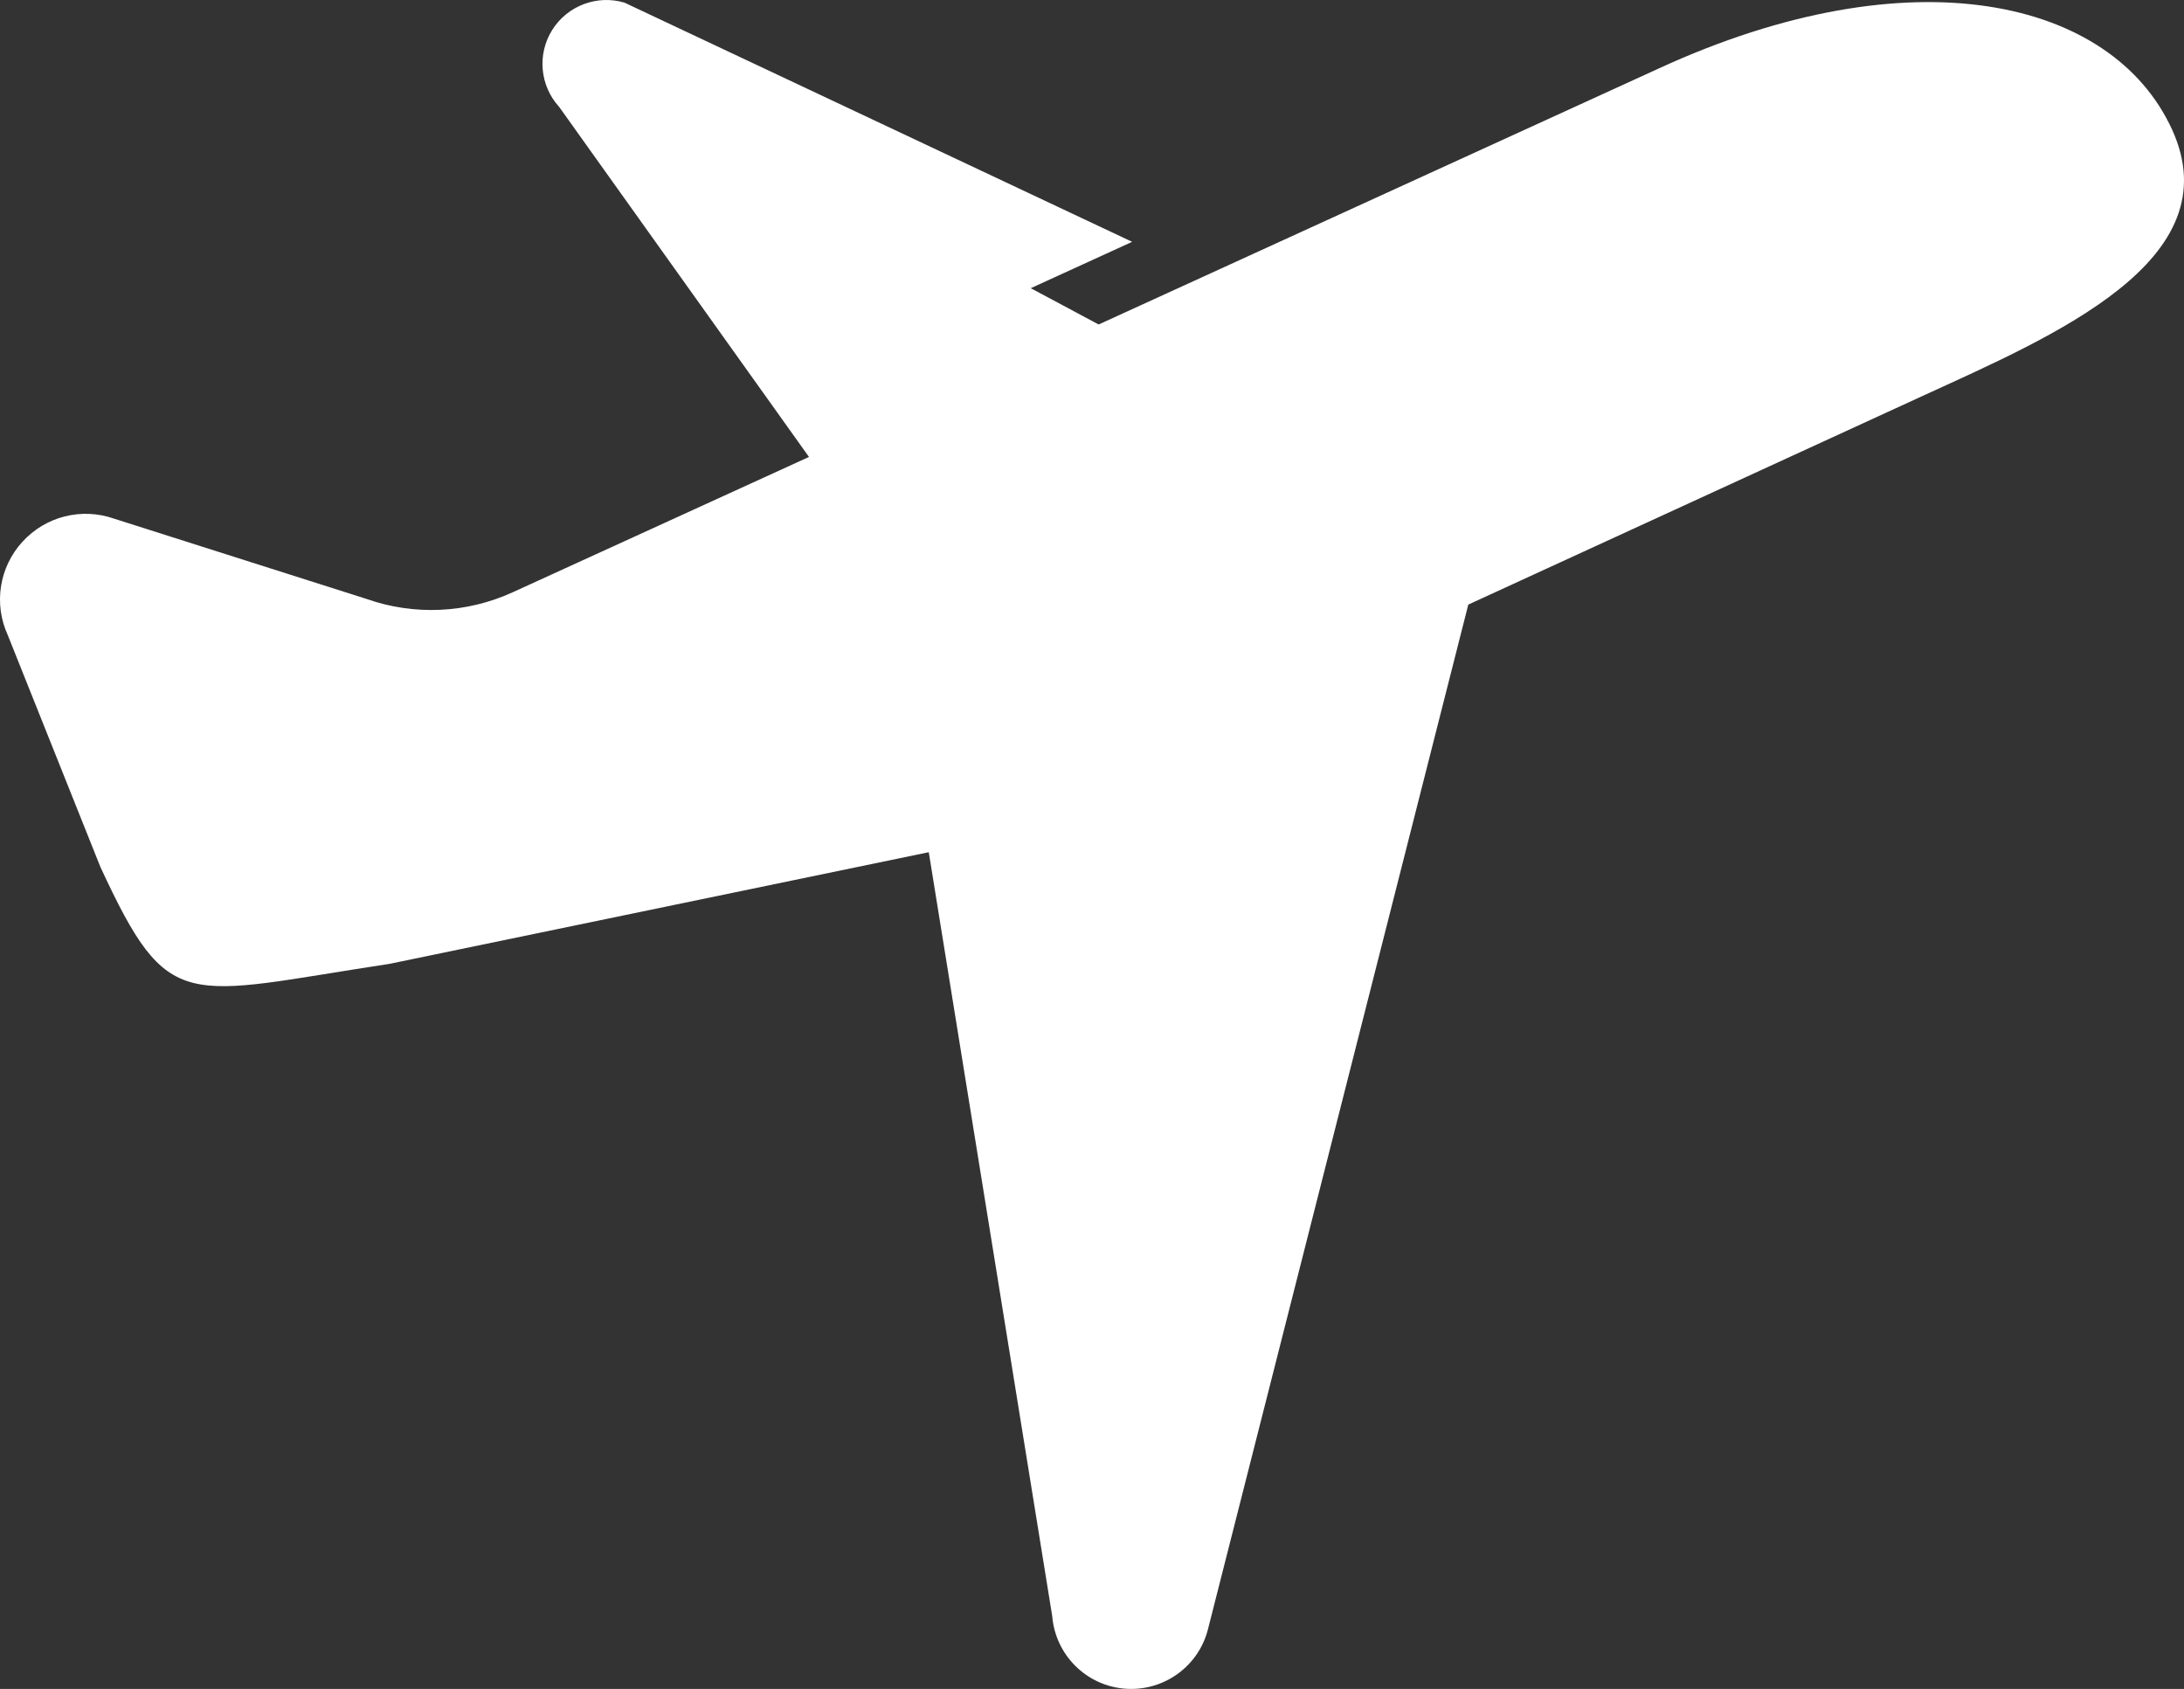<?xml version="1.0" encoding="UTF-8" standalone="no"?>
<!-- Uploaded to: SVG Repo, www.svgrepo.com, Generator: SVG Repo Mixer Tools -->

<svg
   height="621.971"
   width="804.444"
   version="1.1"
   id="_x32_"
   viewBox="0 0 514.844 398.061"
   xml:space="preserve"
   sodipodi:docname="flight.svg"
   inkscape:version="1.3 (0e150ed6c4, 2023-07-21)"
   xmlns:inkscape="http://www.inkscape.org/namespaces/inkscape"
   xmlns:sodipodi="http://sodipodi.sourceforge.net/DTD/sodipodi-0.dtd"
   xmlns="http://www.w3.org/2000/svg"
   xmlns:svg="http://www.w3.org/2000/svg"><rect x="0" y="0" width="514.844" height="398.061" fill="#333333" stroke="none"/><defs
   id="defs1"><pattern
     id="EMFhbasepattern"
     patternUnits="userSpaceOnUse"
     width="6"
     height="6"
     x="0"
     y="0" /></defs><sodipodi:namedview
   id="namedview1"
   pagecolor="#505050"
   bordercolor="#eeeeee"
   borderopacity="1"
   inkscape:showpageshadow="0"
   inkscape:pageopacity="0"
   inkscape:pagecheckerboard="0"
   inkscape:deskcolor="#505050"
   inkscape:zoom="0.2175"
   inkscape:cx="1581.6092"
   inkscape:cy="719.54023"
   inkscape:window-width="1920"
   inkscape:window-height="1009"
   inkscape:window-x="1072"
   inkscape:window-y="826"
   inkscape:window-maximized="1"
   inkscape:current-layer="g1" />&#10;<style
   type="text/css"
   id="style1">&#10;	.st0{fill:#000000;}&#10;</style>&#10;<g
   id="g1"
   transform="matrix(-1,0,0,1,513.538,-78.733)"
   style="fill:#ffffff">&#10;	&#10;<path
   class="st0"
   d="m 508.243,206.417 c -5.464,-5.997 -13.984,-8.132 -21.636,-5.43 l -59.37,18.877 c -11.302,4.002 -23.726,3.435 -34.629,-1.571 l -69.775,-31.866 58.883,-82.487 c 4.549,-4.972 5.25,-12.408 1.649,-18.146 -3.578,-5.714 -10.566,-8.355 -17.029,-6.445 L 246.653,135.728 270.555,146.657 254.55,155.208 229.542,143.786 122.292,94.772 C 63.057,67.611 15.684,78.329 1.521,109.237 -12.642,140.153 29.439,157.902 60.344,172.064 l 107.065,49.163 61.296,241.21 c 2.119,8.928 10.413,15.004 19.618,14.303 9.156,-0.712 16.424,-7.956 17.175,-17.14 l 29.097,-180.011 127.113,26.312 c 48.713,7.384 51.921,12.215 68.166,-22.841 l 21.819,-54.606 c 3.389,-7.364 2.037,-16.052 -3.449,-22.037 z"
   id="path1"
   style="fill:#ffffff"
   sodipodi:nodetypes="cccccccccccccccccccccccc" /></g>&#10;</svg>
